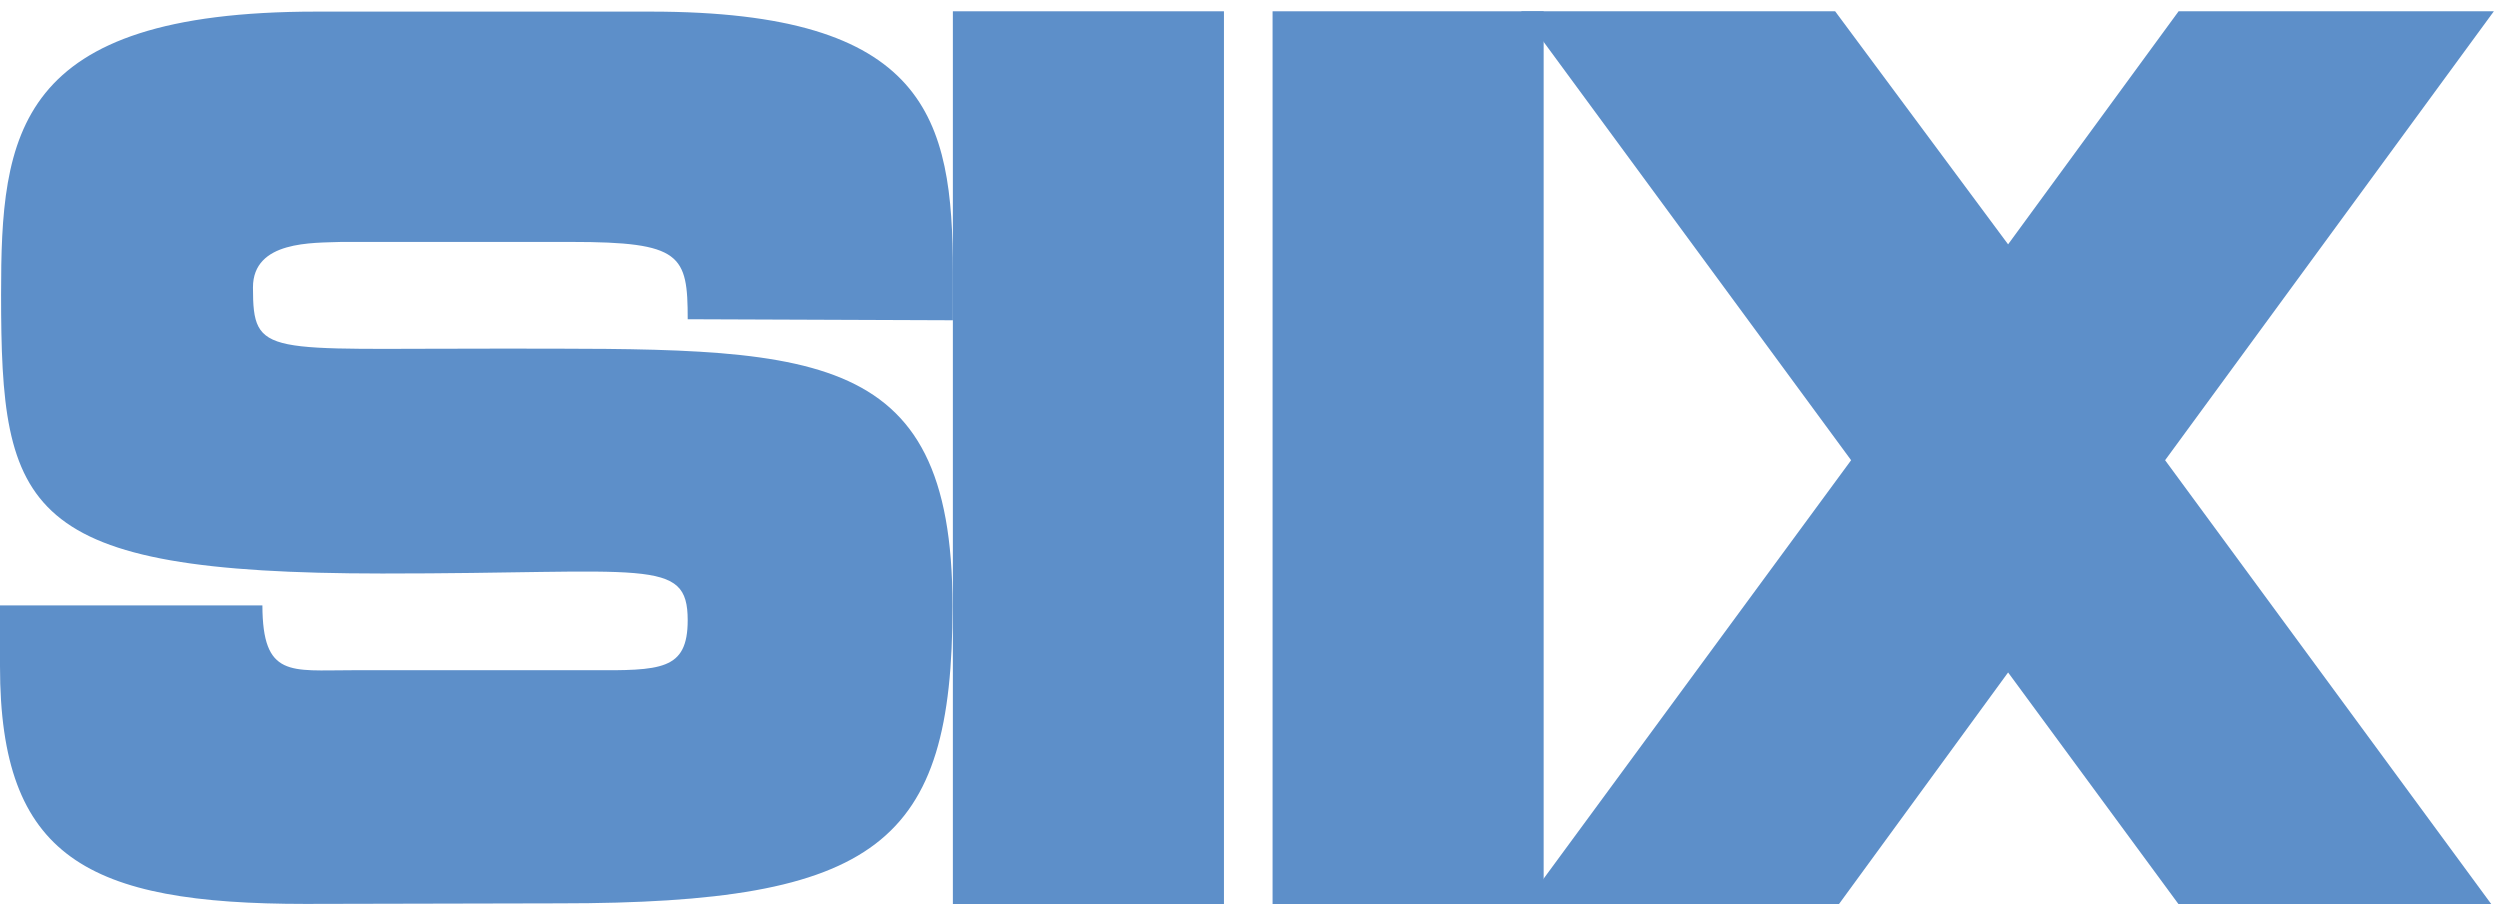 <?xml version="1.0" encoding="UTF-8"?>
<svg width="141px" height="51px" viewBox="0 0 141 51" version="1.1" xmlns="http://www.w3.org/2000/svg" xmlns:xlink="http://www.w3.org/1999/xlink">
    <!-- Generator: Sketch 40.3 (33839) - http://www.bohemiancoding.com/sketch -->
    <title>Artboard</title>
    <desc>Created with Sketch.</desc>
    <defs></defs>
    <g id="Page-1" stroke="none" stroke-width="1" fill="none" fill-rule="evenodd">
        <g id="Artboard" fill="#5D8FC9">
            <g id="SIIX-Logo-(no-text)">
                <path d="M0,34.146 L14.799,34.146 C14.811,38.242 16.395,37.797 19.848,37.801 L33.289,37.801 C37.263,37.817 38.787,37.824 38.786,34.977 C38.785,31.401 36.496,32.352 21.546,32.346 C1.218,32.337 0.061,28.829 0.061,16.598 C0.061,7.596 0.791,0.655 17.833,0.655 L36.7,0.655 C52.282,0.655 53.742,6.633 53.742,15.36 L53.742,18.063 L38.787,18.005 C38.787,14.364 38.432,13.645 32.224,13.645 L19.244,13.645 C17.674,13.709 14.265,13.548 14.267,16.215 C14.27,20.173 14.924,19.645 28.062,19.662 C45.557,19.682 53.722,19.222 53.722,34.192 C53.722,47.592 49.512,50.949 31.557,50.949 L17.225,50.981 C4.93,50.981 0,48.37 0,37.582 L0,34.146" id="Fill-1"></path>
                <polygon id="Fill-4" points="53.742 51 69.031 51 69.031 0.637 53.742 0.637"></polygon>
                <polygon id="Fill-5" points="71.773 51 87.062 51 87.062 0.637 71.773 0.637"></polygon>
                <polyline id="Fill-6" points="85.793 0.637 103.502 0.637 113.257 13.781 122.873 0.637 140.653 0.637 122.112 25.956 140.514 51 122.873 51 113.257 37.926 103.71 51 85.999 51 104.403 25.956 85.793 0.637"></polyline>
            </g>
        </g>
    </g>
</svg>